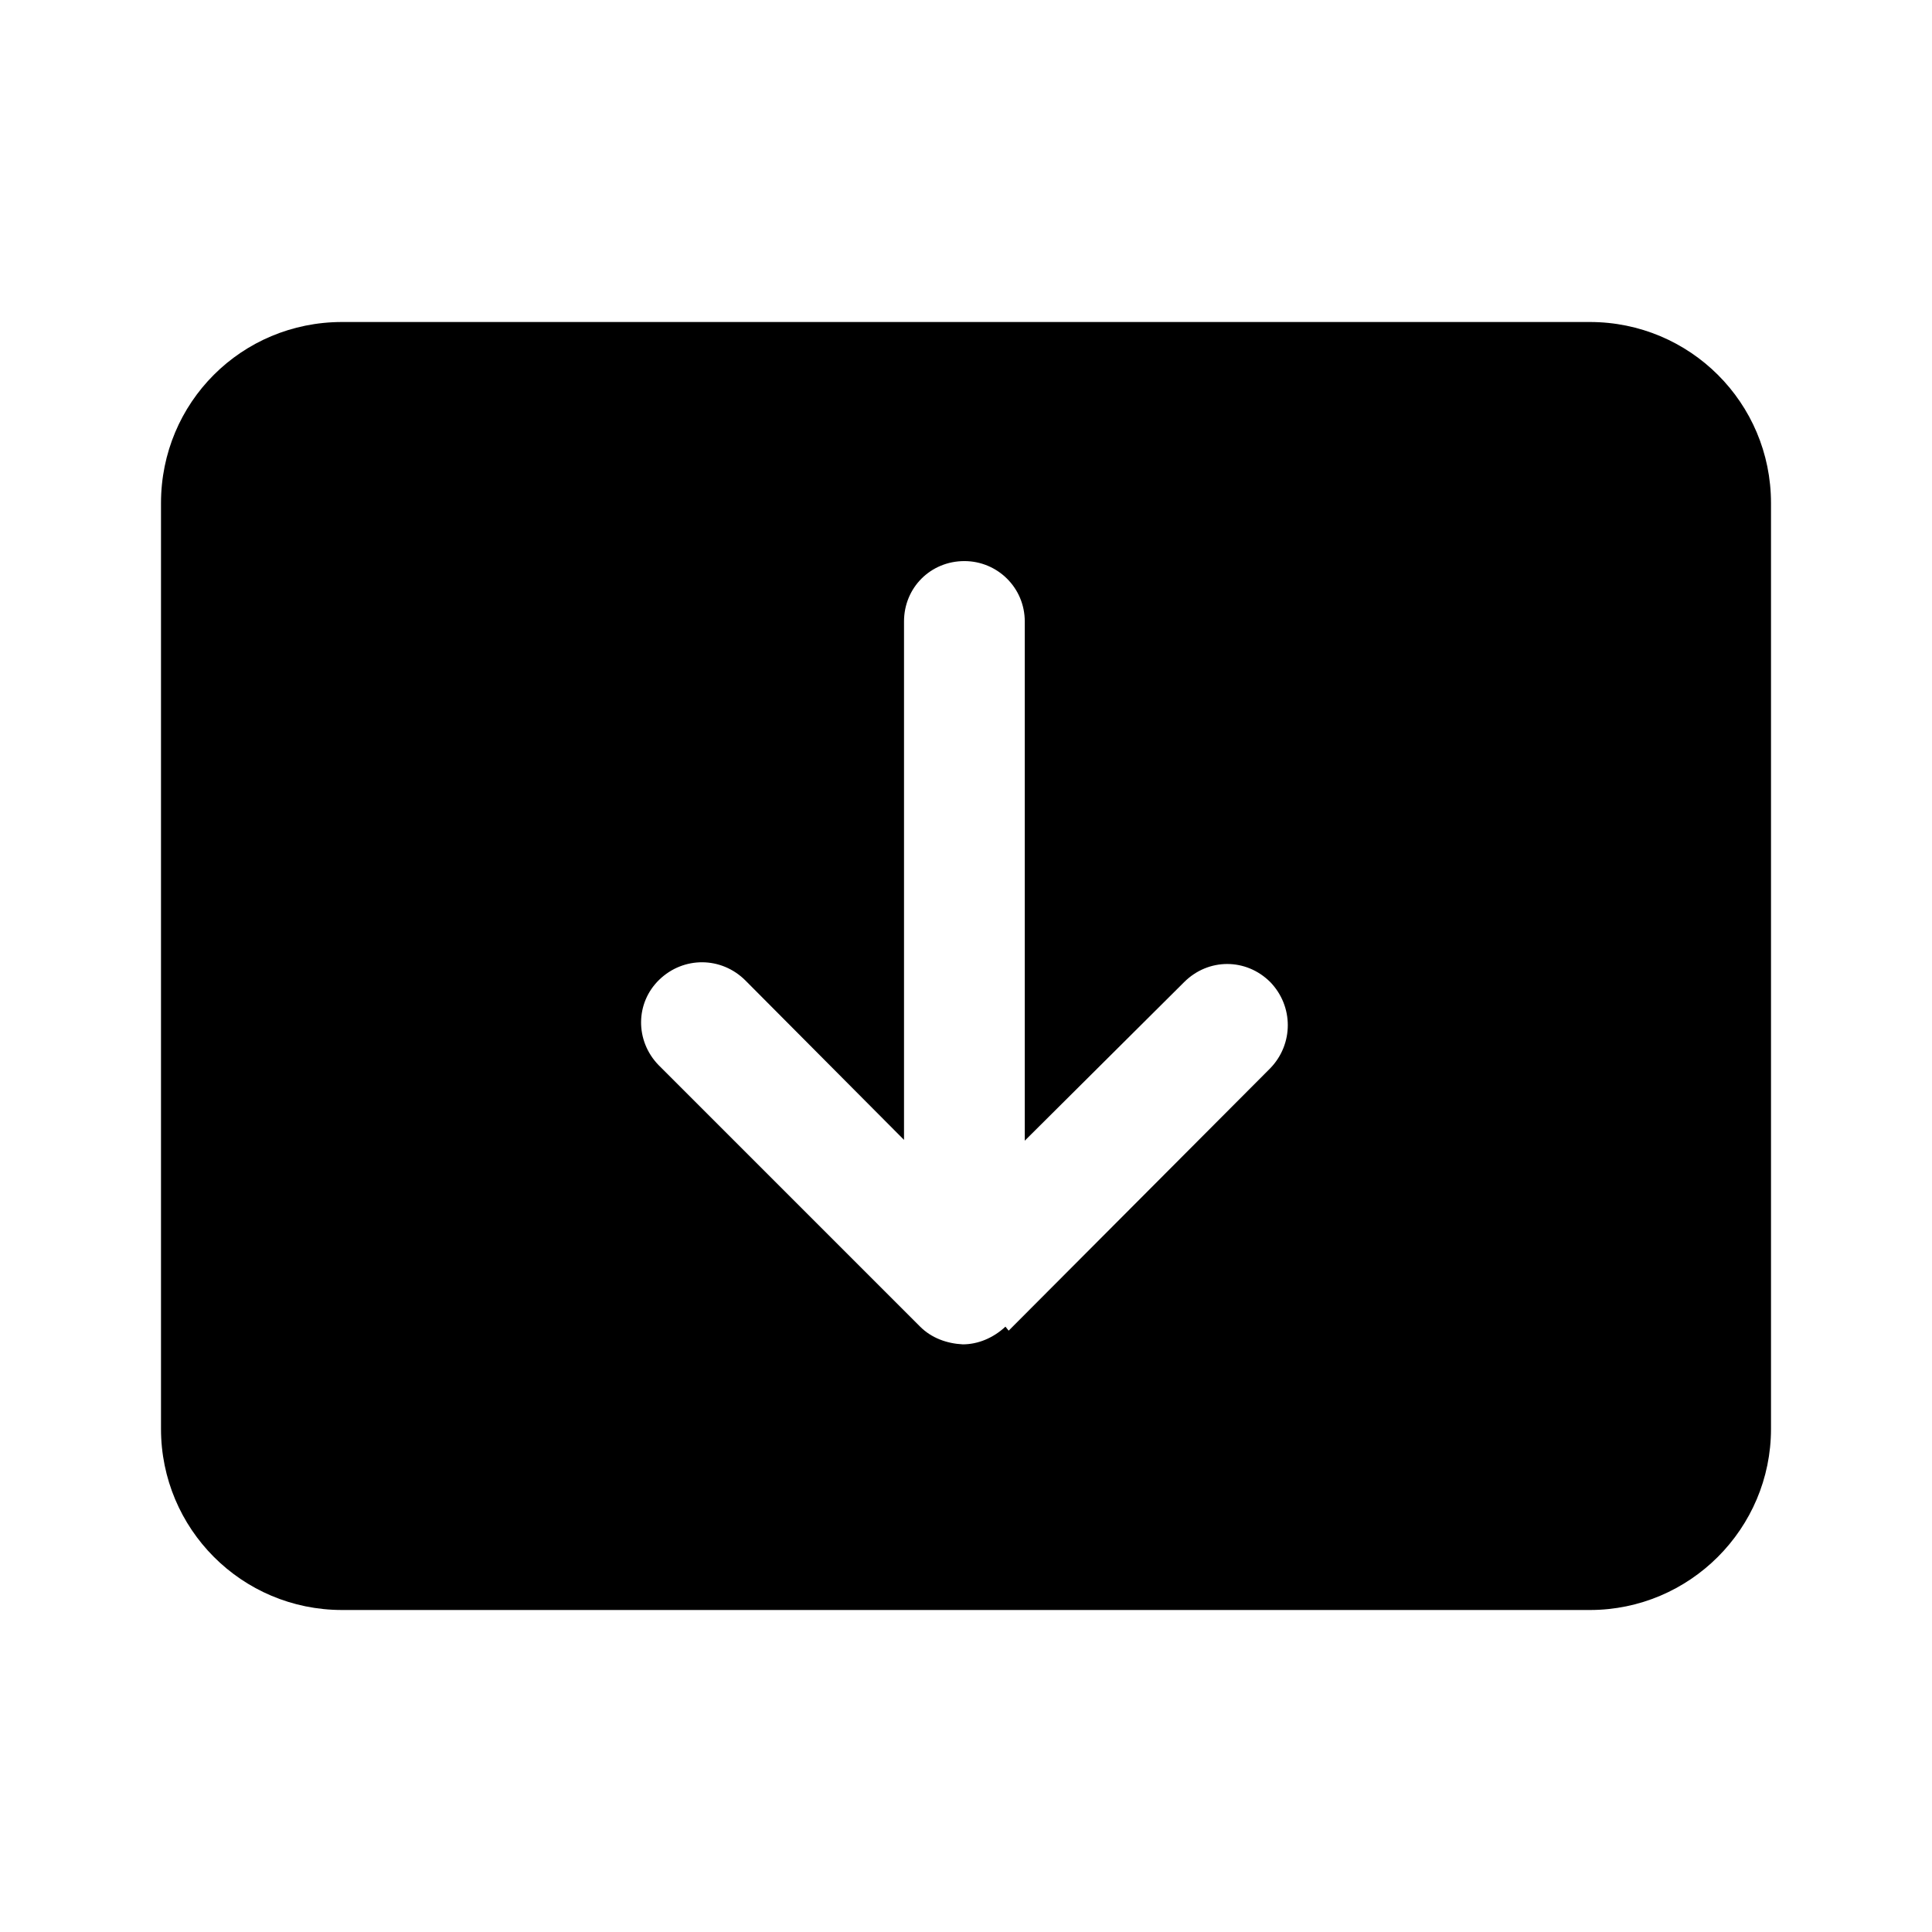<svg viewBox="0 0 24 24" xmlns="http://www.w3.org/2000/svg"><path fill="currentColor" d="M4.25 20C3 20 2 18.99 2 17.75V6.25C2 5 3 4 4.25 4h15.5C20.99 4 22 5 22 6.25v11.5c0 1.24-1.01 2.25-2.25 2.25H4.25Zm8.28-3.47l3.25-3.26c.29-.3.29-.77 0-1.07 -.3-.3-.77-.3-1.07 0l-1.98 1.97V7.72c0-.42-.34-.75-.75-.75 -.42 0-.75.33-.75.75v6.44l-1.97-1.98c-.3-.3-.77-.3-1.07-.01 -.3.29-.3.76-.01 1.06l3.25 3.25c.14.14.33.21.53.22 .19 0 .38-.08.53-.22Z"/></svg>